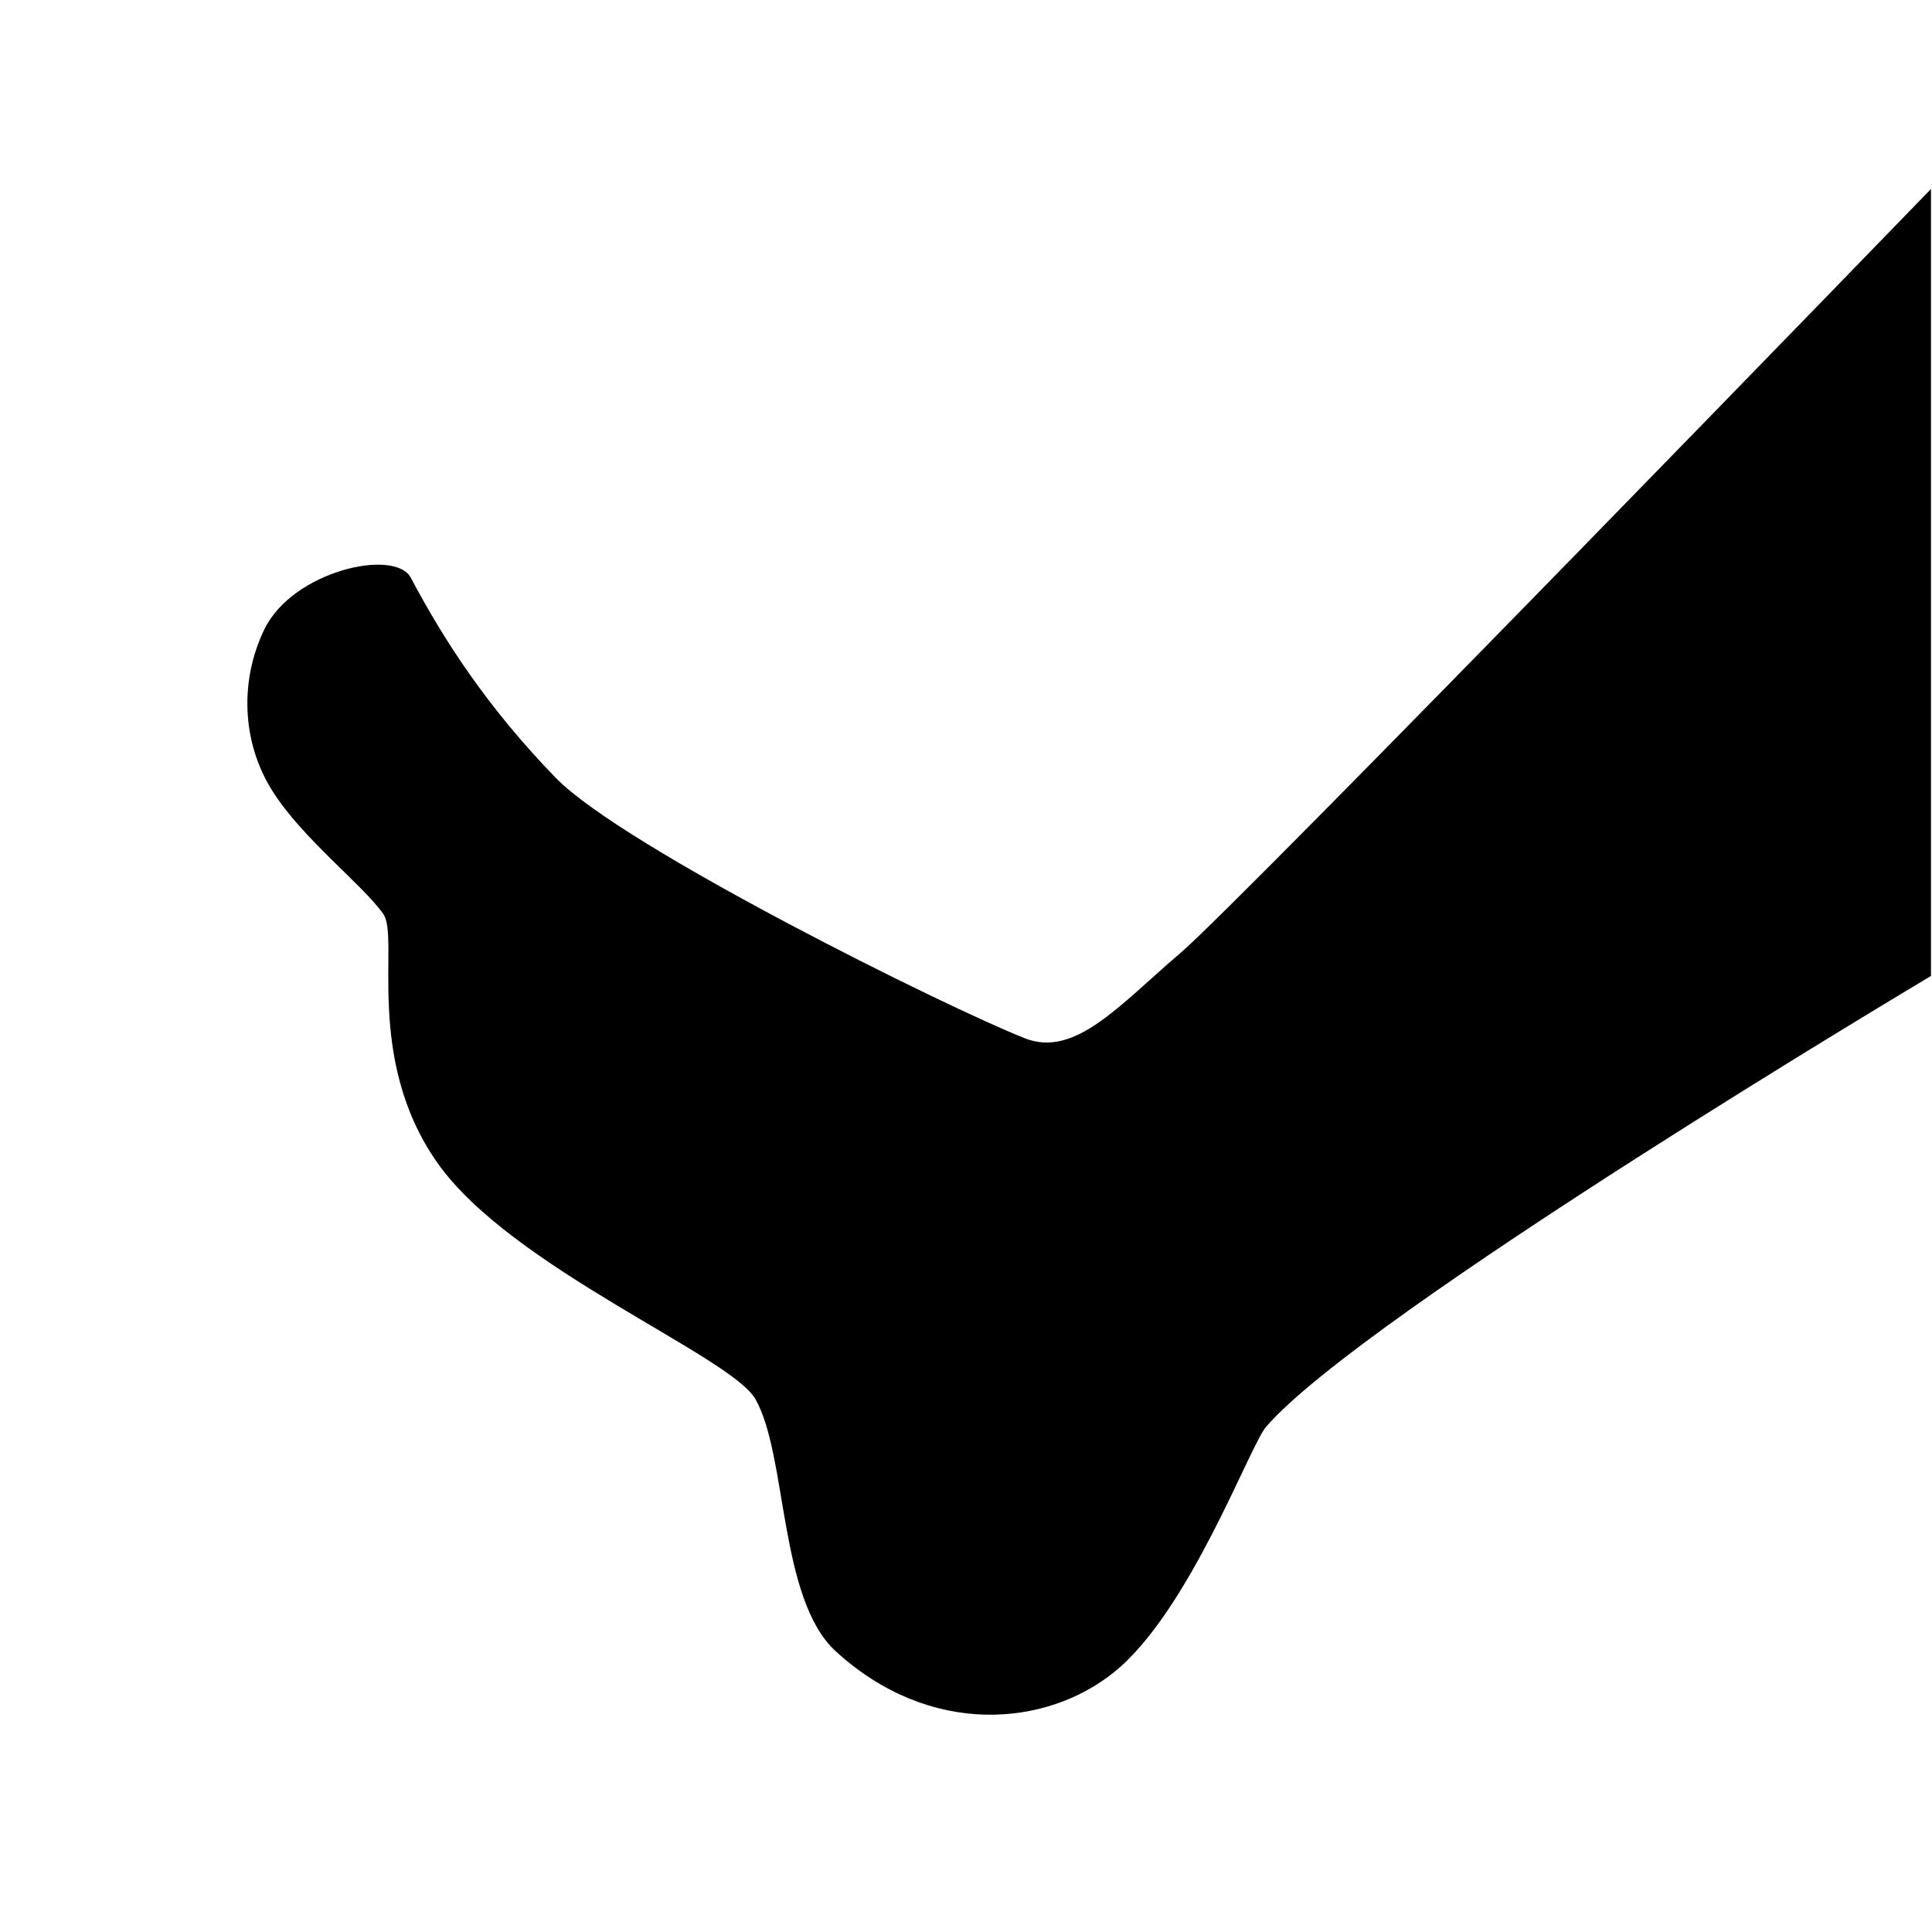 <?xml version="1.0"?>
<svg width="151" height="151" xmlns="http://www.w3.org/2000/svg" xmlns:svg="http://www.w3.org/2000/svg">
 <g class="layer">
  <title>Layer 1</title>
  <path d="m150.92,76.28l0,-61.51c0,0 -53.98,55.74 -58.69,59.74c-4.71,4.01 -8.2,8.19 -12.13,6.64c-6.11,-2.41 -31.37,-14.92 -36.66,-20.35c-5.28,-5.44 -8.68,-10.64 -11.33,-15.64c-1.23,-2.34 -9.23,-0.55 -11.45,4.03c-1.95,4.04 -1.75,8.82 0.6,12.58c2.35,3.76 7.03,7.32 8.69,9.65c1.32,1.85 -1.54,11.26 4.24,19.47c5.78,8.21 22.93,15.08 24.85,18.46c2.51,4.39 1.81,15.62 6.28,19.71c7.35,6.73 16.44,5.94 21.78,1.61c5.86,-4.74 10.58,-17.68 11.85,-19.15c7.6,-8.83 51.97,-35.24 51.97,-35.24z" fill="#000000" id="svg_1"/>
 </g>
</svg>